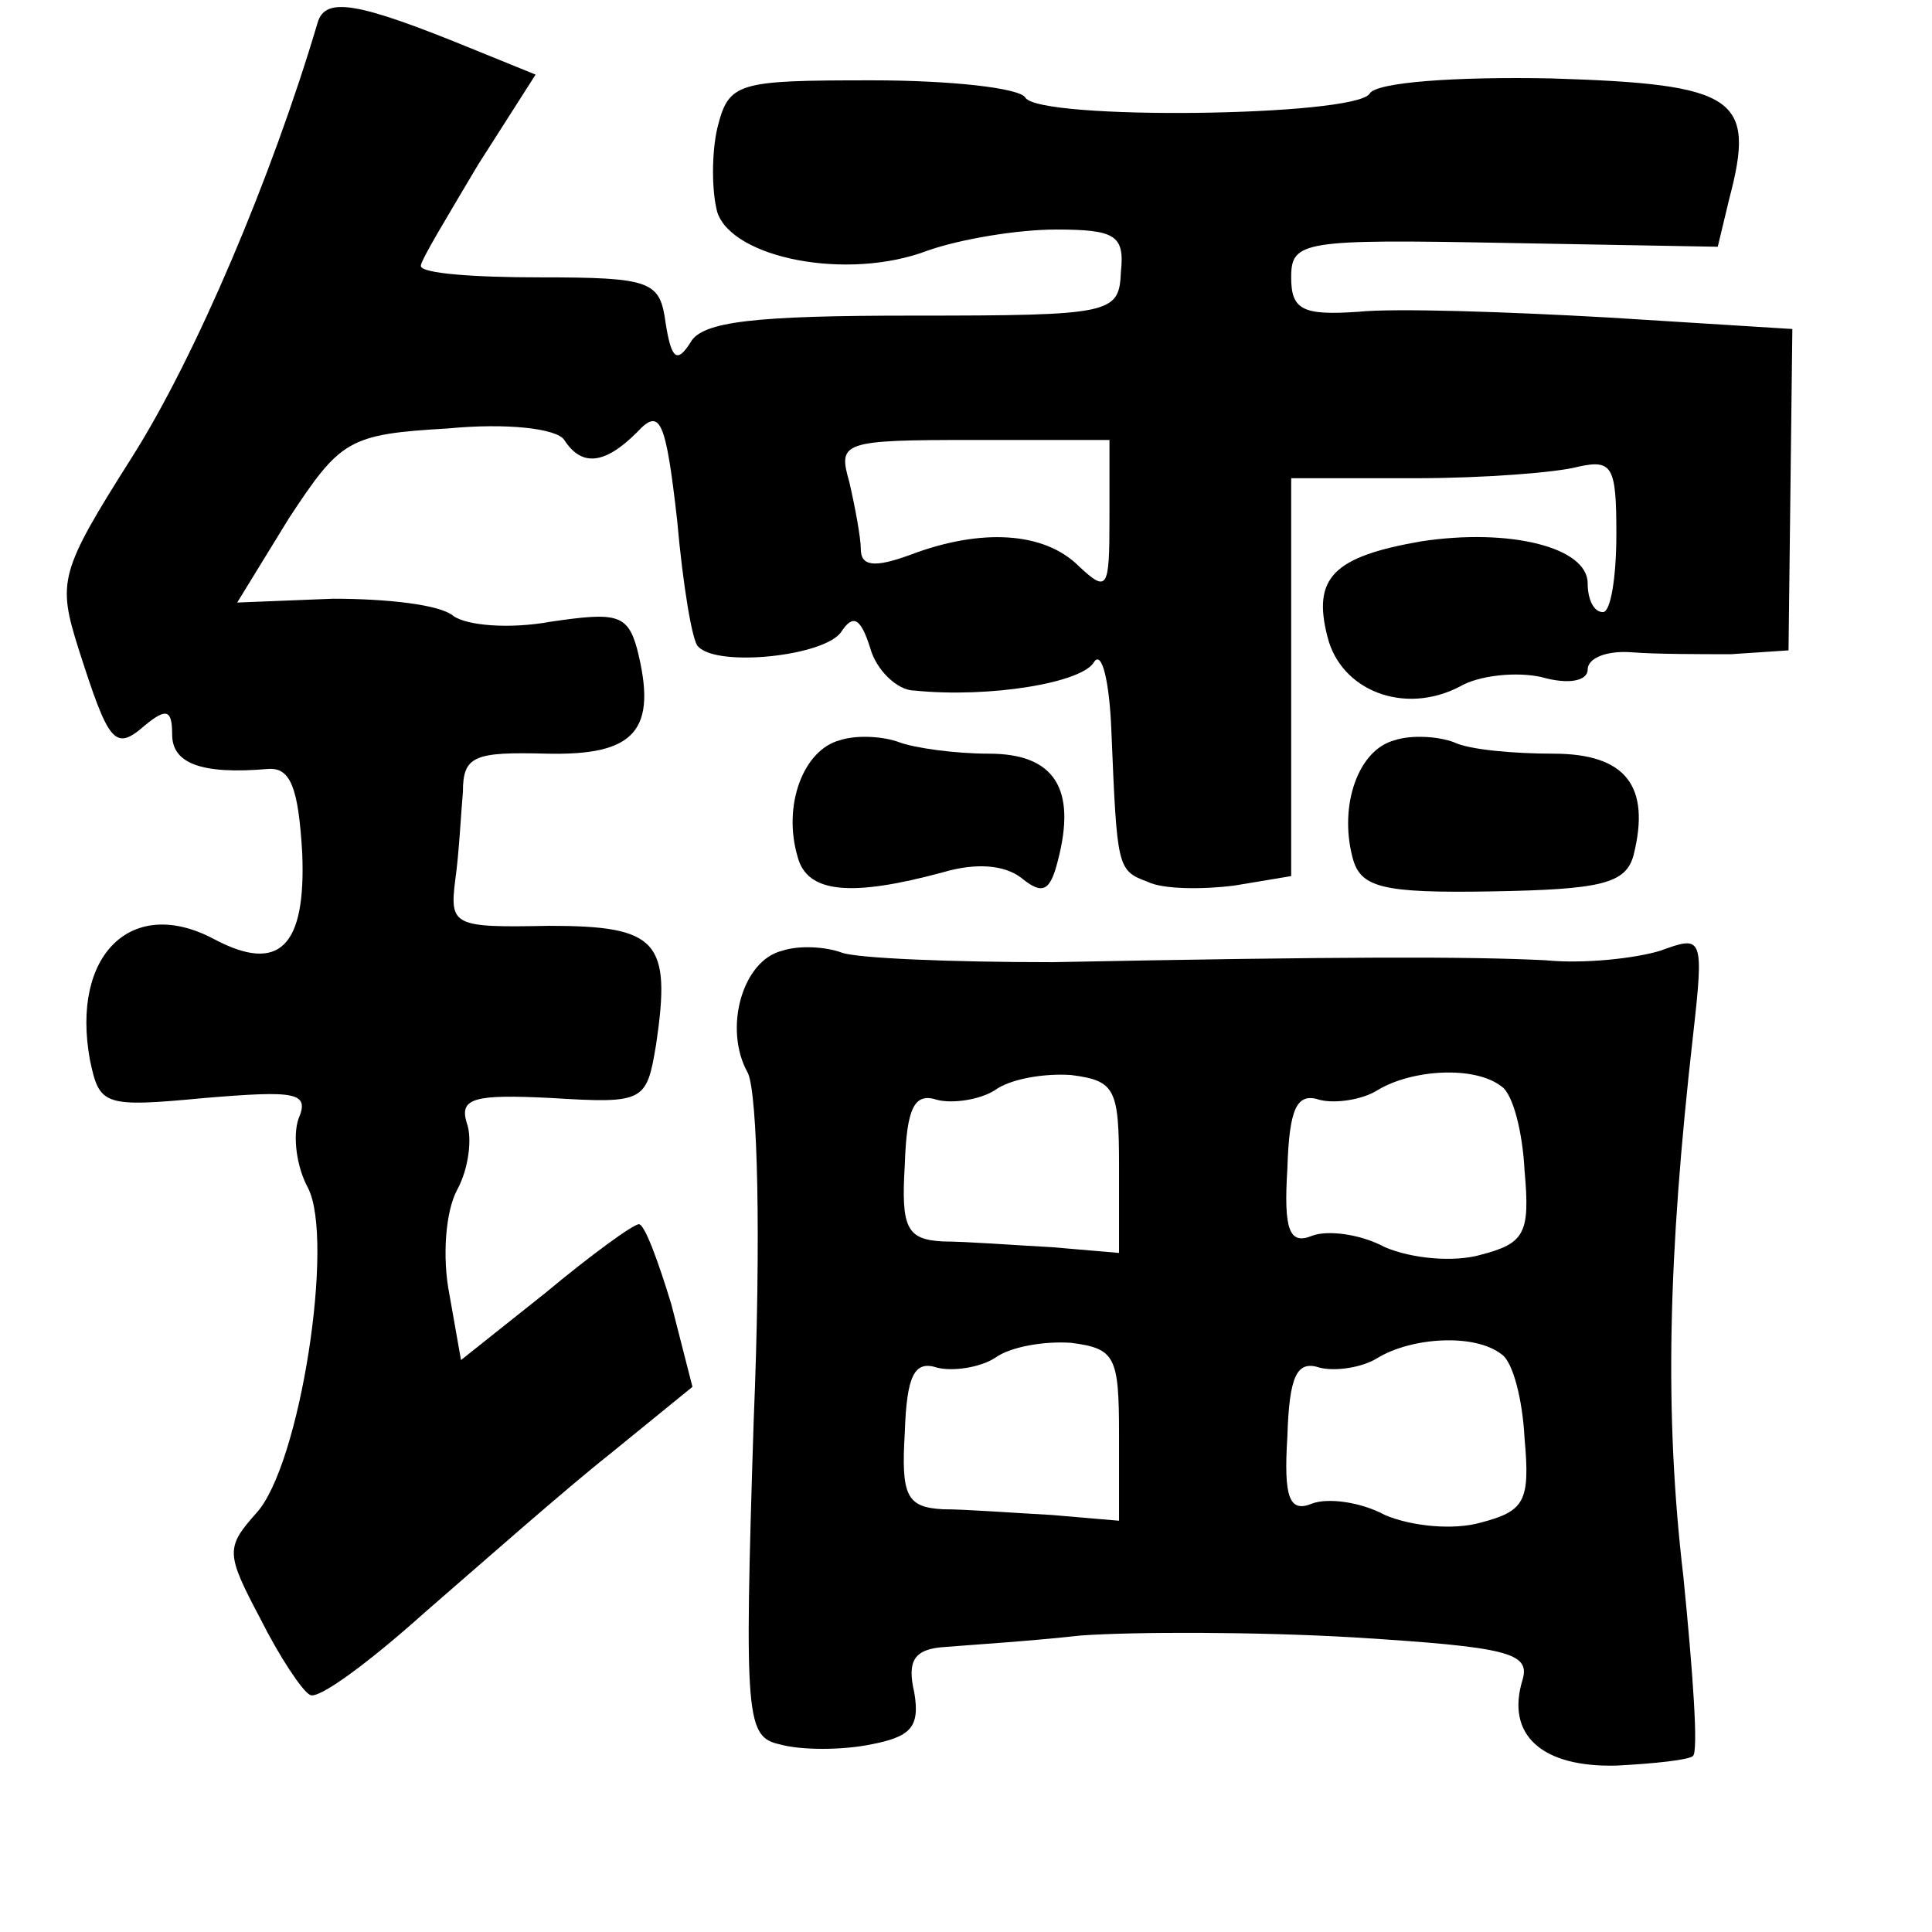 <?xml version="1.0" standalone="no"?>
<!DOCTYPE svg PUBLIC "-//W3C//DTD SVG 20010904//EN"
 "http://www.w3.org/TR/2001/REC-SVG-20010904/DTD/svg10.dtd">
<svg version="1.0" xmlns="http://www.w3.org/2000/svg"
 width="101pt" height="101pt" viewBox="0 0 101 101"
 preserveAspectRatio="xMidYMid meet">
<g transform="translate(0,101) scale(0.1,-0.1)"
fill="#000000" stroke="none">
<path d="M166 998 c-24 -81 -64 -175 -97 -227 -38 -60 -39 -65 -28 -100 16
-50 19 -54 35 -40 11 9 14 8 14 -5 0 -15 15 -21 50 -18 12 1 16 -10 18 -44 2
-49 -12 -63 -46 -45 -43 23 -75 -8 -65 -63 5 -24 7 -25 60 -20 48 4 55 3 49
-11 -3 -9 -1 -25 5 -36 14 -27 -4 -145 -27 -170 -16 -18 -16 -21 2 -55 10 -20
22 -38 26 -40 4 -3 31 17 60 43 30 26 73 64 97 83 l43 35 -11 43 c-7 23 -14
42 -17 42 -3 0 -25 -16 -49 -36 l-44 -35 -6 34 c-4 20 -2 44 4 55 6 11 8 27 5
35 -4 13 4 15 44 13 49 -3 50 -2 55 28 8 54 1 62 -56 62 -50 -1 -52 0 -49 24
2 14 3 35 4 46 0 19 6 21 44 20 46 -1 58 12 47 55 -5 18 -11 19 -45 14 -22 -4
-44 -2 -51 3 -7 6 -35 9 -63 9 l-50 -2 27 44 c27 41 31 44 83 47 31 3 57 0 61
-6 9 -14 21 -13 38 4 12 13 15 7 21 -46 3 -34 8 -64 11 -66 10 -11 67 -5 75 8
6 9 10 7 15 -9 3 -11 14 -22 23 -22 39 -4 88 4 94 15 4 6 8 -10 9 -36 3 -72 3
-73 19 -79 8 -4 29 -4 45 -2 l30 5 0 104 0 104 65 0 c36 0 74 3 85 6 18 4 20
0 20 -35 0 -23 -3 -41 -7 -41 -5 0 -8 7 -8 15 0 19 -41 29 -87 22 -46 -8 -57
-19 -49 -50 7 -28 40 -41 69 -26 10 6 30 8 43 5 14 -4 24 -2 24 4 0 6 10 10
23 9 12 -1 36 -1 52 -1 l30 2 1 84 1 84 -96 6 c-53 3 -112 5 -131 3 -29 -2
-35 1 -35 18 0 19 6 20 112 18 l111 -2 6 25 c14 53 4 60 -93 63 -50 1 -92 -2
-95 -8 -8 -12 -173 -14 -180 -2 -3 5 -39 9 -80 9 -71 0 -75 -1 -81 -25 -3 -13
-3 -33 0 -44 8 -24 68 -36 110 -20 17 6 47 11 67 11 31 0 36 -3 34 -22 -1 -22
-4 -23 -109 -23 -82 0 -110 -3 -116 -14 -7 -11 -10 -9 -13 10 -3 22 -7 24 -66
24 -34 0 -62 2 -62 6 0 3 14 26 30 53 l30 47 -32 13 c-61 25 -78 28 -82 14z
m414 -259 c0 -37 -1 -39 -16 -25 -18 18 -51 20 -88 6 -19 -7 -26 -6 -26 3 0 6
-3 22 -6 35 -6 21 -4 22 65 22 l71 0 0 -41z"/>
<path d="M439 623 c-19 -5 -30 -34 -22 -61 5 -19 28 -21 76 -8 17 5 32 4 41
-3 11 -9 15 -7 19 9 10 38 -2 56 -36 56 -18 0 -39 3 -47 6 -8 3 -22 4 -31 1z"/>
<path d="M729 623 c-19 -5 -29 -34 -22 -61 4 -16 15 -19 73 -18 57 1 70 4 74
19 9 36 -4 53 -42 53 -20 0 -44 2 -52 6 -8 3 -22 4 -31 1z"/>
<path d="M409 513 c-21 -5 -31 -41 -18 -64 5 -11 7 -85 3 -182 -5 -157 -4
-165 14 -169 11 -3 32 -3 47 0 21 4 26 9 23 27 -4 17 0 23 16 24 12 1 44 3 71
6 28 2 92 2 143 -1 80 -5 92 -8 88 -22 -9 -29 10 -46 49 -45 20 1 38 3 40 5 3
2 0 44 -5 94 -10 85 -8 167 5 282 6 53 5 53 -17 45 -13 -4 -40 -7 -60 -5 -40
2 -105 2 -258 -1 -52 0 -102 2 -110 5 -8 3 -22 4 -31 1z m176 -113 l0 -45 -35
3 c-19 1 -45 3 -57 3 -19 1 -22 7 -20 40 1 30 5 38 17 34 8 -2 22 0 30 5 8 6
26 9 40 8 23 -3 25 -7 25 -48z m200 42 c6 -4 11 -24 12 -44 3 -33 0 -38 -23
-44 -14 -4 -36 -2 -50 4 -13 7 -30 9 -38 6 -12 -5 -15 3 -13 35 1 32 5 40 17
36 8 -2 22 0 30 5 18 11 51 13 65 2z m-200 -182 l0 -45 -35 3 c-19 1 -45 3
-57 3 -19 1 -22 7 -20 40 1 30 5 38 17 34 8 -2 22 0 30 5 8 6 26 9 40 8 23 -3
25 -7 25 -48z m200 42 c6 -4 11 -24 12 -44 3 -33 0 -38 -23 -44 -14 -4 -36 -2
-50 4 -13 7 -30 9 -38 6 -12 -5 -15 3 -13 35 1 32 5 40 17 36 8 -2 22 0 30 5
18 11 51 13 65 2z"/>
</g>
</svg>
